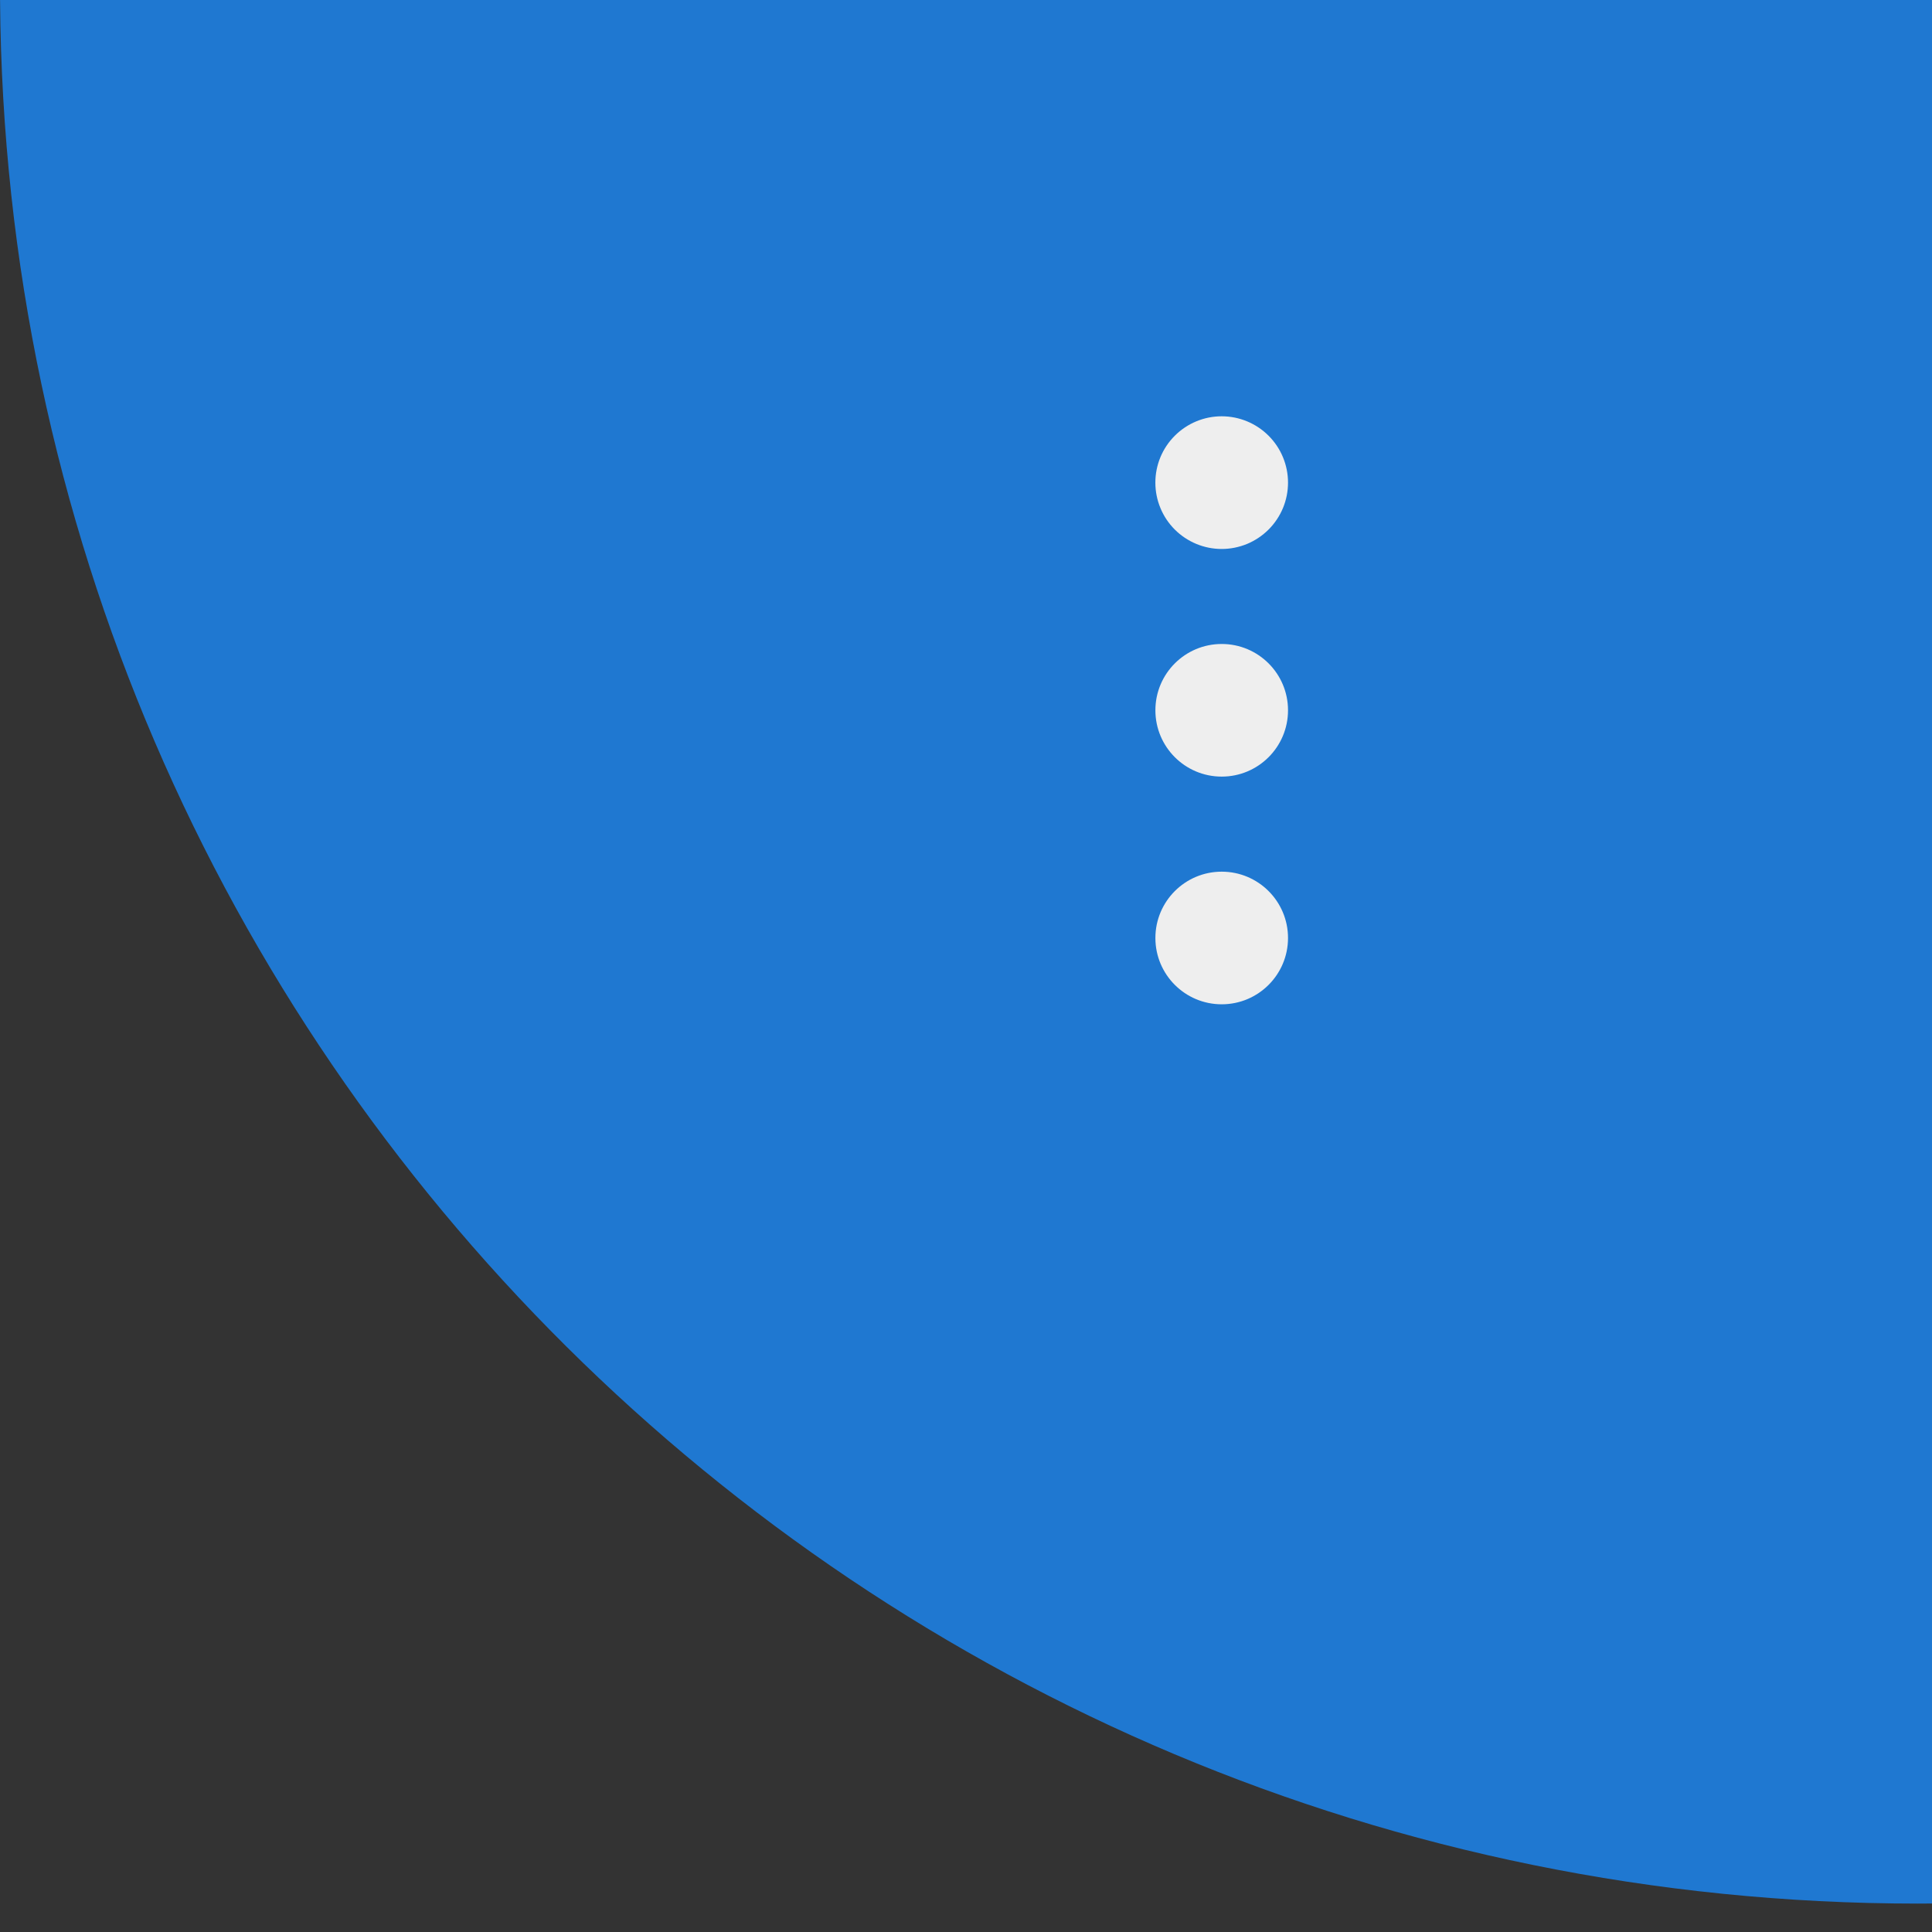 <svg width="68" height="68" viewBox="0 0 68 68" fill="none" xmlns="http://www.w3.org/2000/svg">
<rect x="0" y="0" width="68" height="68" fill="#333333" stroke="none"/>
<path d="M68 59V66.997C67.771 66.999 67.73 67 67.5 67C30.388 67 0.271 37.049 0.002 0H68V59Z" fill="#1F78D1"/>
<path d="M45.334 16.986C45.334 17.293 45.274 17.597 45.157 17.88C45.039 18.163 44.867 18.421 44.651 18.637C44.434 18.854 44.177 19.026 43.894 19.144C43.61 19.261 43.307 19.322 43 19.322C42.693 19.322 42.39 19.262 42.106 19.144C41.823 19.027 41.566 18.855 41.349 18.639C41.132 18.422 40.96 18.165 40.843 17.881C40.725 17.598 40.665 17.294 40.665 16.988C40.664 16.369 40.91 15.775 41.348 15.337C41.786 14.899 42.379 14.652 42.999 14.652C43.618 14.652 44.212 14.898 44.65 15.336C45.088 15.773 45.334 16.367 45.334 16.986Z" fill="#EEEEEE"/>
<path d="M43 27.334C44.289 27.334 45.334 26.289 45.334 25C45.334 23.71 44.289 22.666 43 22.666C41.711 22.666 40.666 23.71 40.666 25C40.666 26.289 41.711 27.334 43 27.334Z" fill="#EEEEEE"/>
<path d="M43 35.348C44.289 35.348 45.334 34.303 45.334 33.014C45.334 31.725 44.289 30.68 43 30.68C41.711 30.68 40.666 31.725 40.666 33.014C40.666 34.303 41.711 35.348 43 35.348Z" fill="#EEEEEE"/>
</svg>
